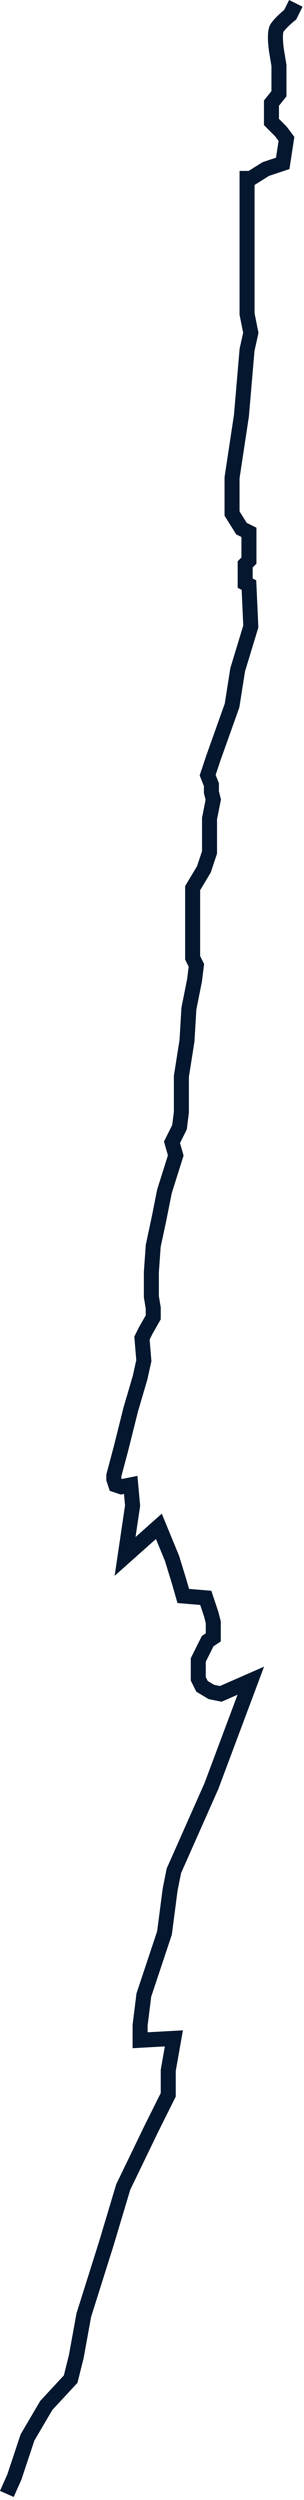 <svg width="81" height="664" viewBox="0 0 81 664" fill="none" xmlns="http://www.w3.org/2000/svg">
<path fill-rule="evenodd" clip-rule="evenodd" d="M75.73 2.617L77.039 0L80.617 1.789L78.92 5.182L78.577 5.456C78.202 5.756 77.572 6.292 76.948 6.89C76.322 7.488 75.804 8.052 75.523 8.458C75.519 8.477 75.469 8.618 75.431 8.958C75.383 9.387 75.374 9.941 75.401 10.572C75.454 11.829 75.641 13.186 75.795 14.037L75.798 14.051L76.328 17.229V25.596L74.328 28.096V31.566L76.342 33.581L78.432 36.367L77.119 44.906L71.686 46.717L67.828 49.128V83.196L68.872 88.416L67.809 93.198L66.315 110.63L63.828 127.045V135.821L65.725 138.857L68.328 140.158V149.723L67.328 150.723V153.658L68.272 154.131L68.841 166.647L65.281 178.344L63.774 187.891L58.718 202.047L57.457 205.832L58.328 208.009V210.148L58.877 212.346L57.828 217.592V226.719L56.156 231.735L53.328 236.448V253.922L54.387 256.042L53.803 260.715L52.316 268.151L51.818 276.61L50.328 286.051V295.519L49.77 299.982L47.964 303.593L48.916 306.923L45.767 316.893L44.286 324.3L42.813 331.177L42.328 337.966V344.229L42.828 347.229V350.426L40.592 354.338L39.867 355.787L40.346 361.531L39.265 366.394L36.758 374.919L34.264 384.895L32.328 392.157V392.57L32.409 392.813L32.456 392.829L36.618 391.997L37.341 399.951L36.113 408.243L43.104 402.028L47.712 413.218L49.745 419.826L50.371 422.016L56.308 422.511L58.249 428.335L58.828 430.648V435.965L56.879 437.264L54.828 441.367V445.422L55.356 446.479L57.06 447.501L58.603 447.81L70.362 442.665L58.179 475.152L48.245 497.504L47.302 502.22L45.786 513.844L40.288 530.339L39.328 538.019V539.78L48.736 539.258L46.828 550.07V556.867L42.128 566.266L42.117 566.289L34.697 581.622L30.239 596.483L24.273 615.376L22.284 626.316L20.643 632.878L13.941 640.096L9.158 648.227L5.694 658.618L3.655 663.207L0 661.582L1.961 657.17L5.497 646.562L10.714 637.693L17.012 630.91L18.372 625.473L20.383 614.412L26.412 595.32L26.421 595.292L30.958 580.167L38.533 564.512L42.828 555.922V549.719L43.92 543.531L35.328 544.009V537.77L36.368 529.45L41.869 512.945L43.353 501.569L44.41 496.285L54.476 473.636L63.293 450.124L59.053 451.979L55.596 451.288L52.299 449.31L50.828 446.367V440.422L53.776 434.525L54.828 433.824V431.141L54.406 429.454L53.347 426.278L47.284 425.773L45.916 420.983L45.905 420.944L43.943 414.571L41.551 408.761L30.543 418.546L33.314 399.838L33.037 396.792L32.199 396.96L29.247 395.976L28.328 393.219V391.632L30.387 383.909L30.395 383.879L32.897 373.87L35.39 365.395L36.309 361.257L35.788 355.002L37.064 352.45L38.828 349.363V347.56L38.328 344.56V337.823L38.843 330.612L40.367 323.502L40.372 323.475L41.888 315.896L44.739 306.866L43.691 303.196L45.886 298.806L46.328 295.27V285.738L47.837 276.179L48.339 267.638L49.852 260.074L50.268 256.747L49.328 254.867V235.34L52.5 230.054L53.828 226.07V217.196L54.778 212.443L54.328 210.641V208.78L53.199 205.957L54.937 200.742L59.881 186.898L61.374 177.445L64.814 166.141L64.383 156.658L63.328 156.13V149.066L64.328 148.066V142.63L62.93 141.932L59.828 136.968V126.744L62.34 110.159L63.846 92.591L64.784 88.373L63.828 83.593V45.394H66.254L69.969 43.072L73.537 41.883L74.223 37.422L73.313 36.208L70.328 33.223V26.693L72.328 24.193V17.56L71.857 14.738C71.679 13.755 71.467 12.219 71.404 10.742C71.373 10.002 71.376 9.224 71.456 8.515C71.527 7.875 71.687 7 72.164 6.285C72.691 5.494 73.491 4.661 74.183 3.999C74.738 3.468 75.294 2.981 75.73 2.617Z" fill="#04172E"/>
</svg>
